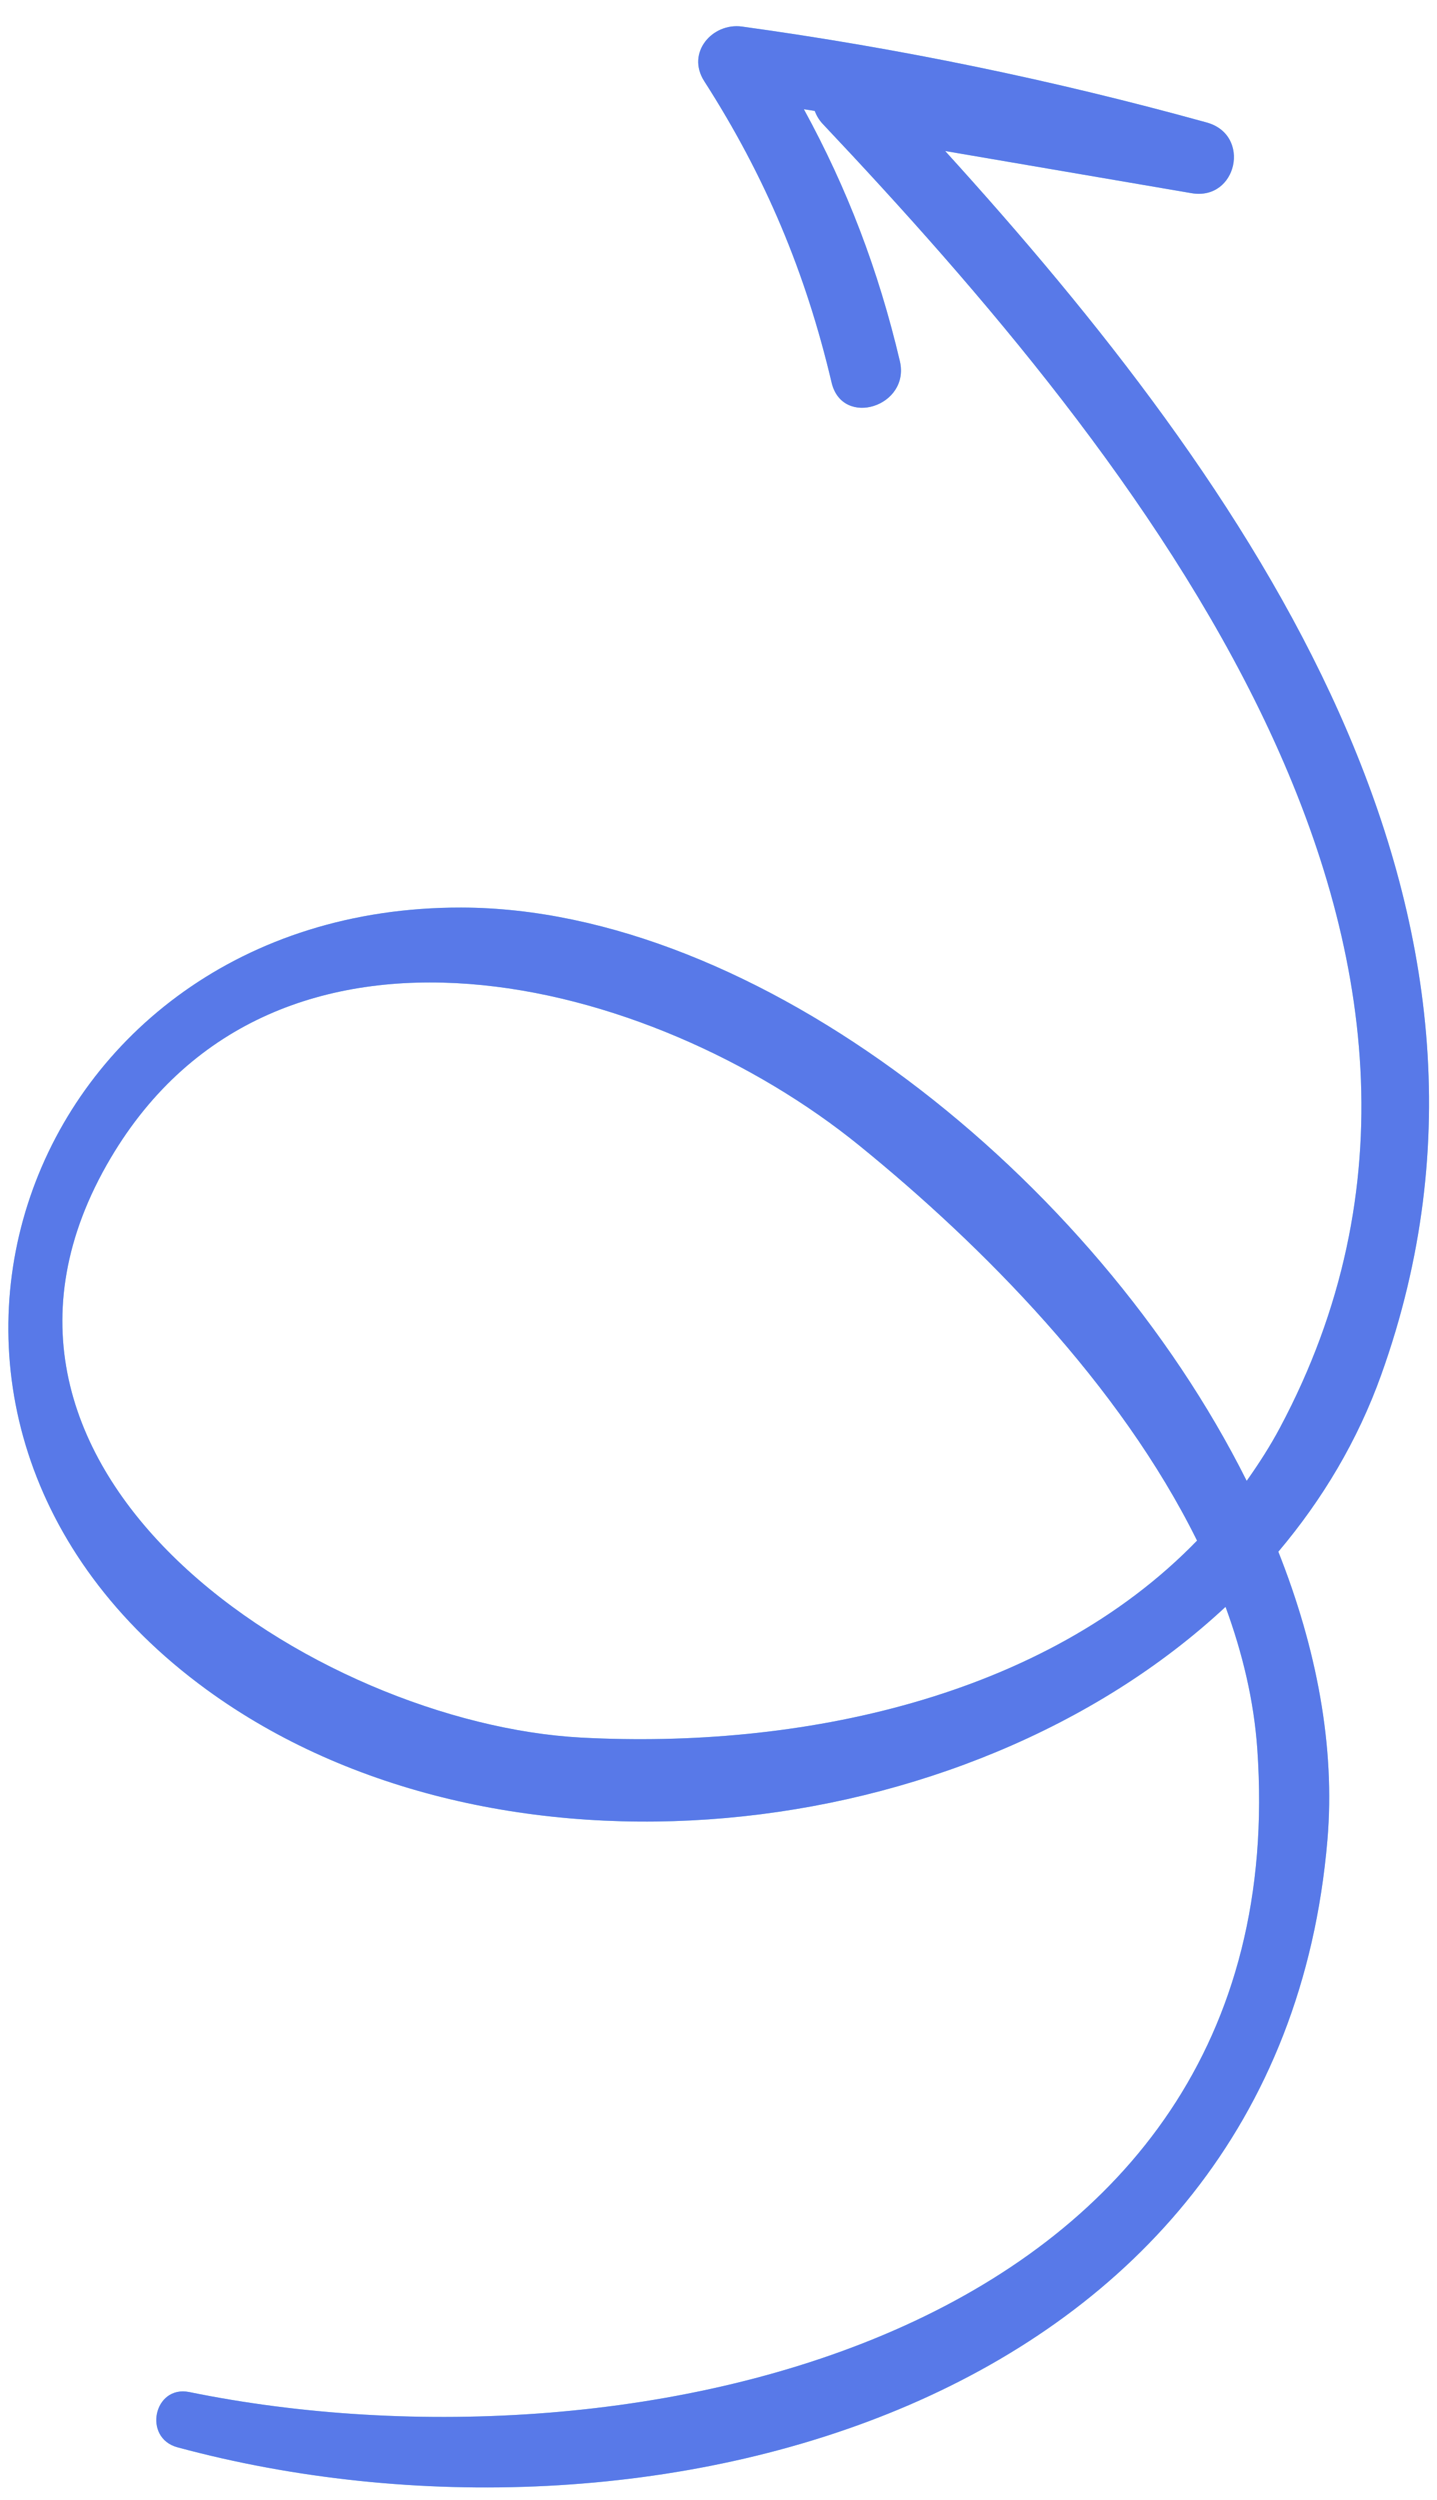 <svg width="46" height="80" viewBox="0 0 46 80" fill="none" xmlns="http://www.w3.org/2000/svg">
<path d="M18.603 55.605C25.555 55.975 33.418 54.355 38.319 49.302C35.851 44.31 31.457 39.864 27.505 36.657C20.866 31.266 8.824 28.129 3.541 37.062C-2.411 47.126 10.175 55.155 18.603 55.605ZM14.764 29.043C24.207 29.057 35.022 37.619 39.908 47.39C40.288 46.852 40.65 46.294 40.97 45.694C49.148 30.364 36.396 14.622 26.337 3.966C26.214 3.836 26.136 3.694 26.079 3.549L25.733 3.496C27.119 6.03 28.117 8.635 28.805 11.554C29.148 13.007 26.965 13.703 26.62 12.242C25.791 8.724 24.503 5.651 22.543 2.597C21.957 1.683 22.807 0.72 23.753 0.85C28.785 1.544 33.72 2.562 38.628 3.92C40.066 4.317 39.6 6.432 38.142 6.182C35.514 5.733 32.885 5.283 30.256 4.833C39.971 15.526 49.551 29.102 44.216 43.992C43.463 46.097 42.332 47.987 40.921 49.657C42.146 52.744 42.748 55.895 42.492 58.888C40.937 77.148 20.606 82.353 5.681 78.317C4.563 78.015 4.924 76.318 6.061 76.549C20.257 79.45 41.567 74.824 40.247 55.967C40.139 54.424 39.775 52.905 39.231 51.421C30.883 59.2 15.816 60.781 6.609 54.066C-5.259 45.411 0.709 29.021 14.764 29.043Z" fill="#8DD9E5"/>
<path d="M18.603 55.605C25.555 55.975 33.418 54.355 38.319 49.302C35.851 44.31 31.457 39.864 27.505 36.657C20.866 31.266 8.824 28.129 3.541 37.062C-2.411 47.126 10.175 55.155 18.603 55.605ZM14.764 29.043C24.207 29.057 35.022 37.619 39.908 47.39C40.288 46.852 40.65 46.294 40.97 45.694C49.148 30.364 36.396 14.622 26.337 3.966C26.214 3.836 26.136 3.694 26.079 3.549L25.733 3.496C27.119 6.03 28.117 8.635 28.805 11.554C29.148 13.007 26.965 13.703 26.62 12.242C25.791 8.724 24.503 5.651 22.543 2.597C21.957 1.683 22.807 0.72 23.753 0.85C28.785 1.544 33.72 2.562 38.628 3.92C40.066 4.317 39.6 6.432 38.142 6.182C35.514 5.733 32.885 5.283 30.256 4.833C39.971 15.526 49.551 29.102 44.216 43.992C43.463 46.097 42.332 47.987 40.921 49.657C42.146 52.744 42.748 55.895 42.492 58.888C40.937 77.148 20.606 82.353 5.681 78.317C4.563 78.015 4.924 76.318 6.061 76.549C20.257 79.45 41.567 74.824 40.247 55.967C40.139 54.424 39.775 52.905 39.231 51.421C30.883 59.2 15.816 60.781 6.609 54.066C-5.259 45.411 0.709 29.021 14.764 29.043Z" fill="#5879E8"/>
</svg>
